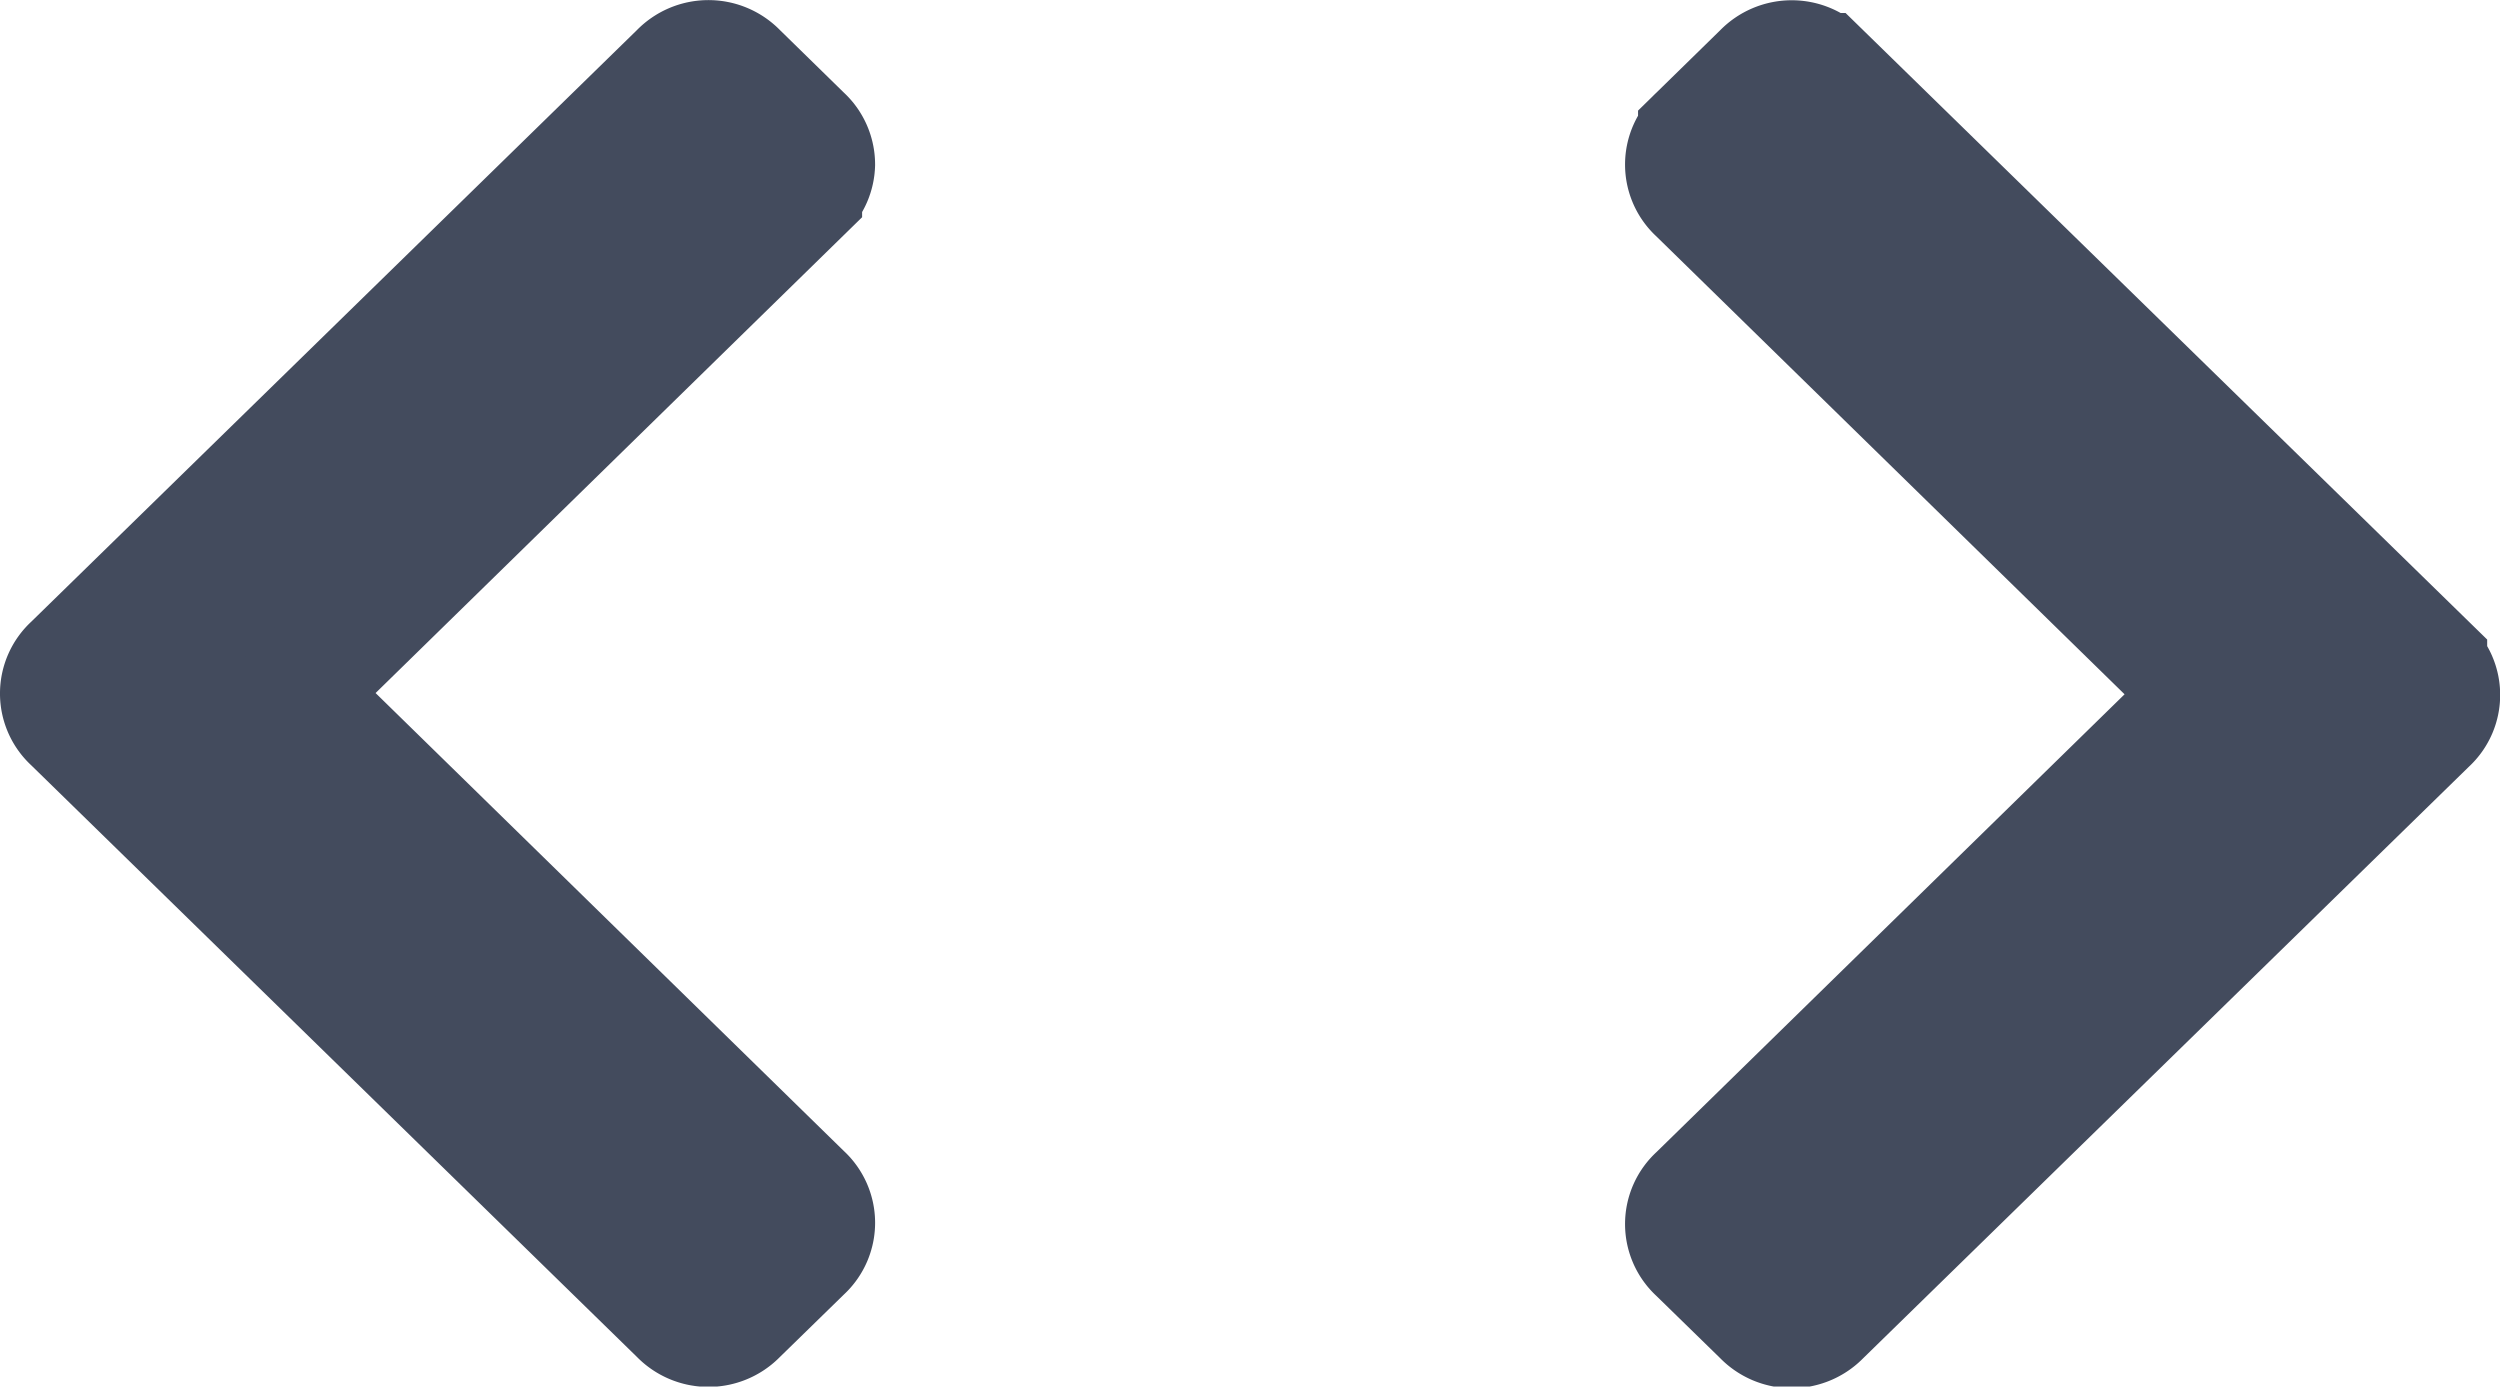 <svg xmlns="http://www.w3.org/2000/svg" width="15.984" height="8.865" viewBox="0 0 15.984 8.865"><g transform="translate(0.375 0.376)"><path d="M4.845,119.44a.254.254,0,0,0-.083-.187l-.416-.407a.266.266,0,0,0-.383,0L.083,122.636a.252.252,0,0,0,0,.374L3.963,126.8a.266.266,0,0,0,.383,0l.416-.406a.252.252,0,0,0,0-.374l-3.272-3.2,3.272-3.2A.254.254,0,0,0,4.845,119.44Z" transform="translate(0 -118.765)" fill="#434b5d" stroke="#434b5d" stroke-width="0.75"/><path d="M361.074,122.633l-3.88-3.789a.266.266,0,0,0-.383,0l-.416.407a.252.252,0,0,0,0,.374l3.272,3.2-3.272,3.2a.252.252,0,0,0,0,.374l.416.406a.266.266,0,0,0,.383,0l3.88-3.789a.252.252,0,0,0,0-.374Z" transform="translate(-345.922 -118.762)" fill="#434b5d" stroke="#434b5d" stroke-width="0.75"/></g></svg>